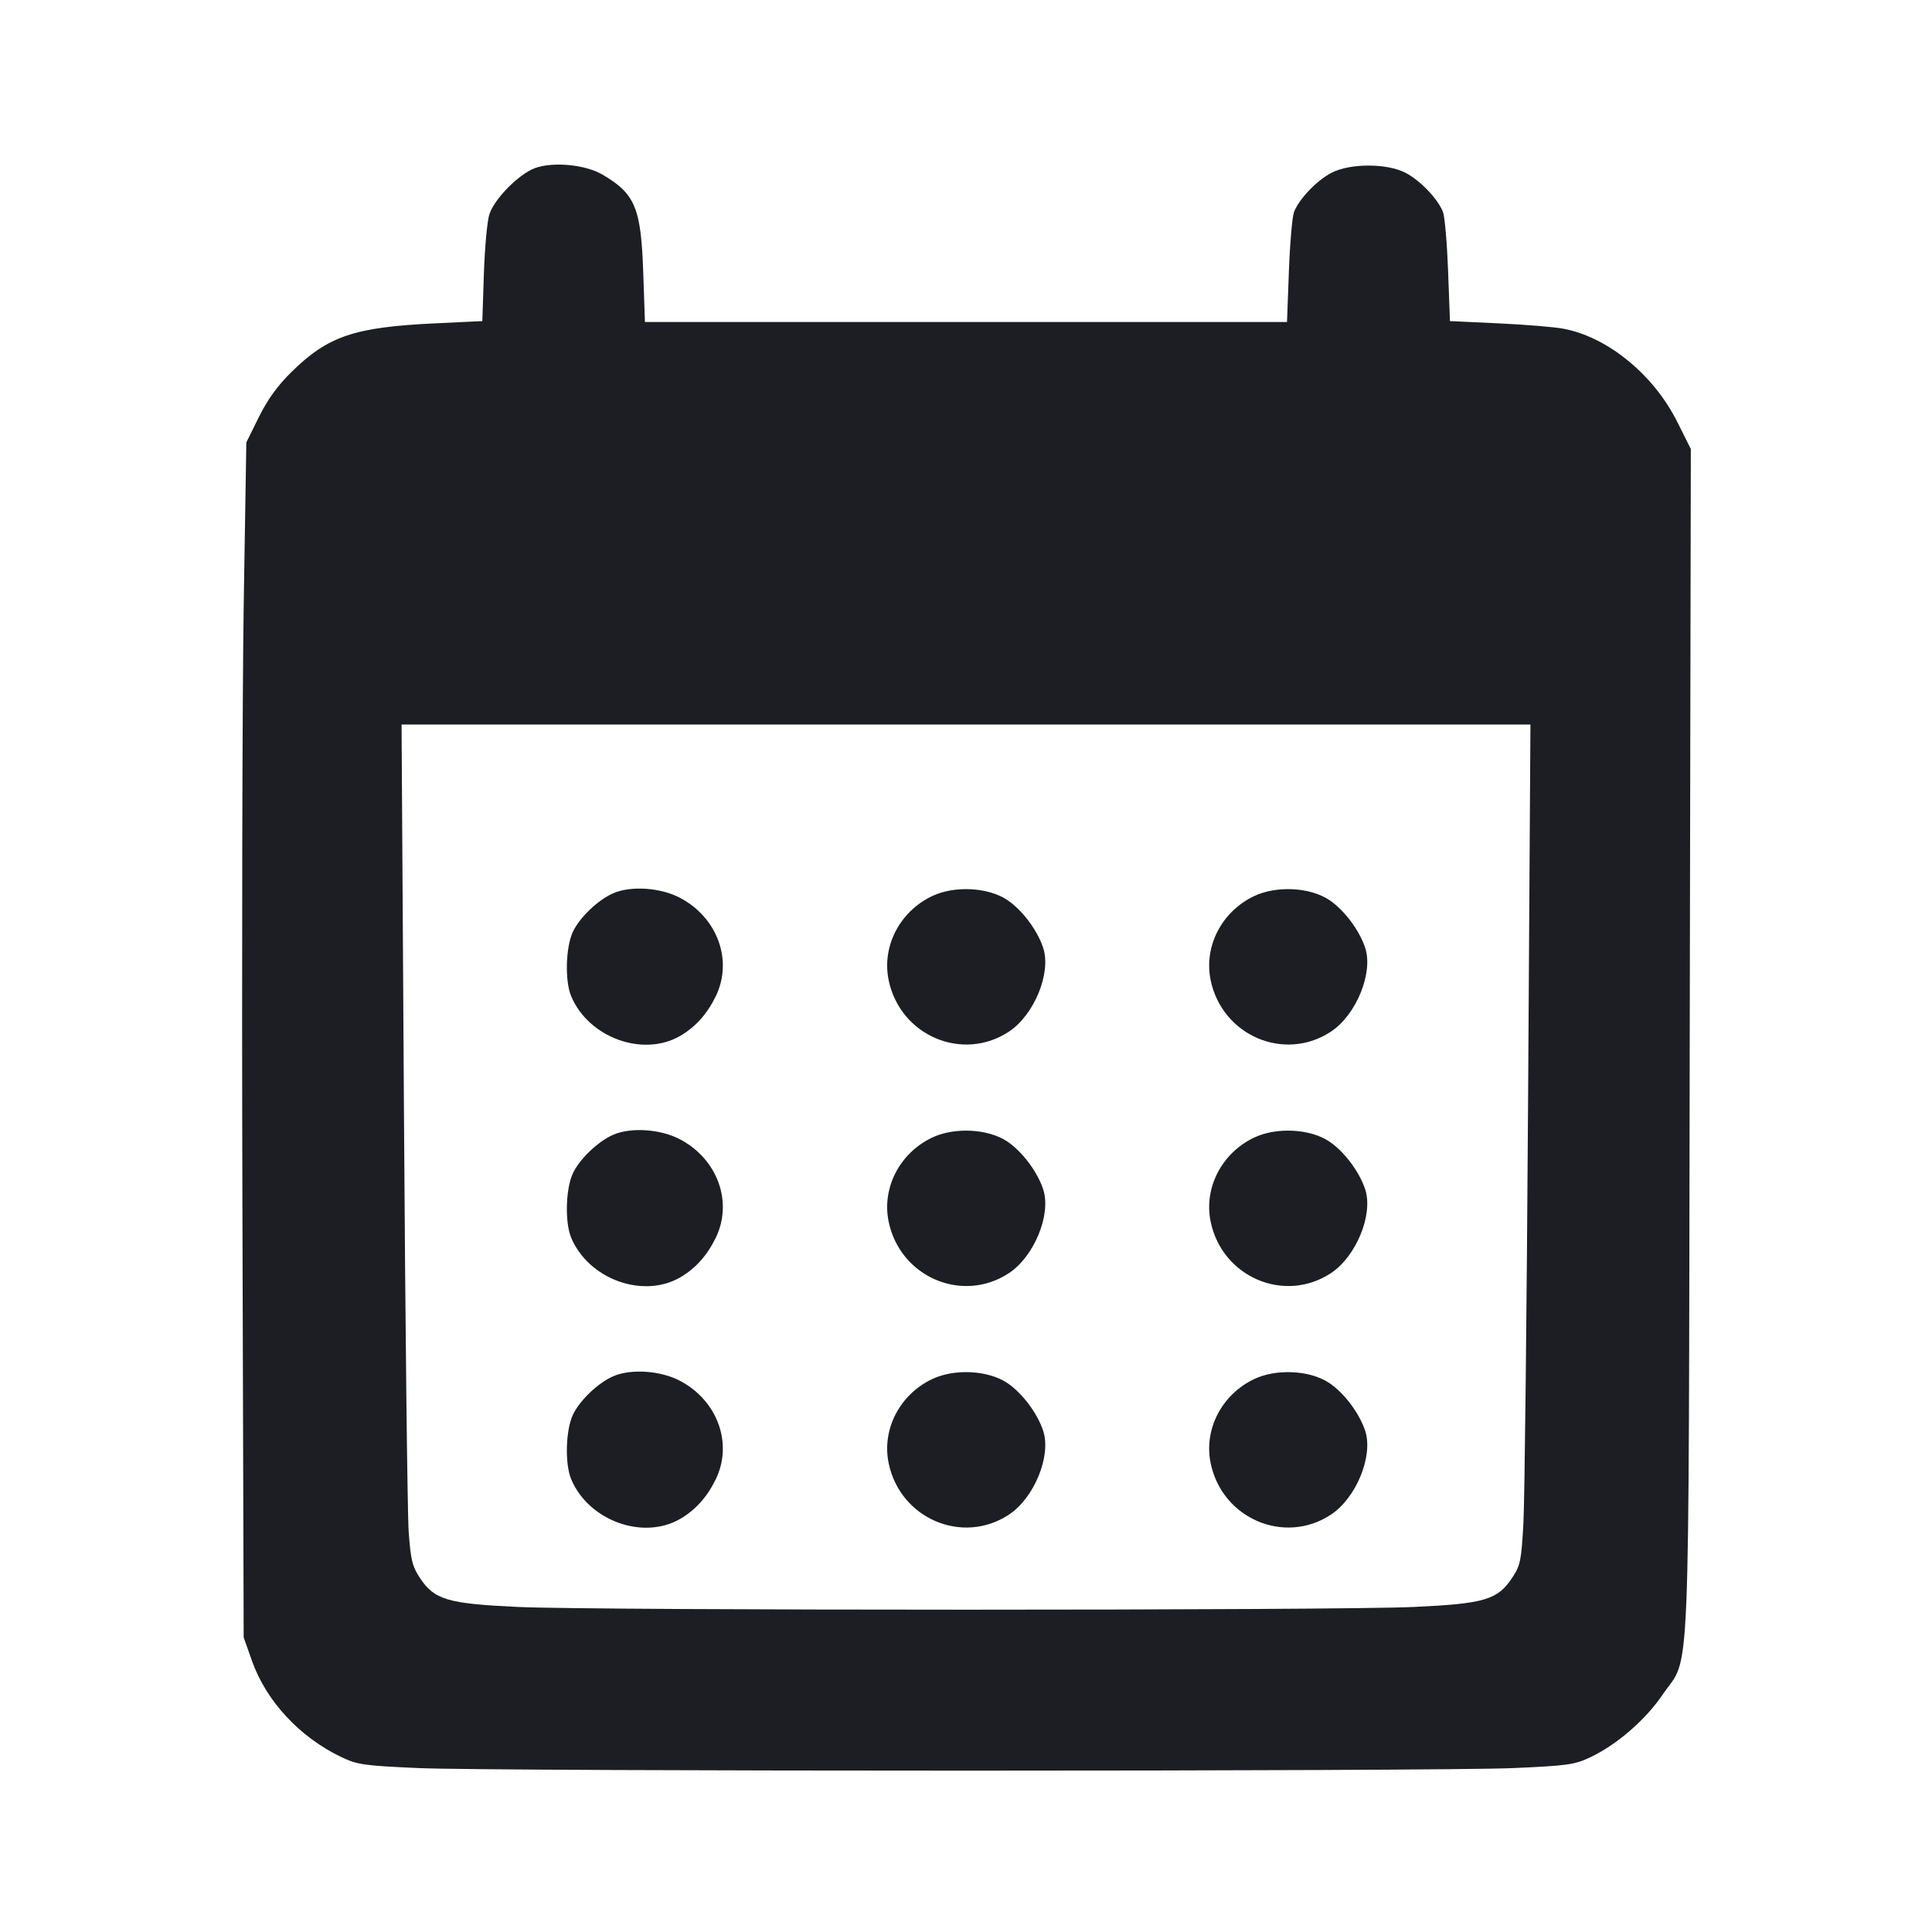 <svg viewBox="0 0 2400 2400" fill="none" xmlns="http://www.w3.org/2000/svg"><path d="M660.000 210.786 C 639.193 221.358,613.251 249.097,607.806 266.595 C 605.169 275.068,602.144 308.299,601.083 340.442 L 599.155 398.883 540.578 401.665 C 439.840 406.450,407.429 417.453,361.816 462.352 C 344.701 479.200,332.289 496.392,321.539 518.143 L 306.000 549.581 302.773 749.791 C 300.998 859.906,300.256 1193.900,301.124 1492.000 L 302.701 2034.000 313.018 2063.196 C 330.663 2113.130,372.398 2158.088,423.908 2182.648 C 443.991 2192.223,451.987 2193.366,519.908 2196.365 C 616.392 2200.626,1783.608 2200.626,1880.092 2196.365 C 1947.942 2193.369,1956.030 2192.215,1976.092 2182.672 C 2008.566 2167.223,2044.247 2136.272,2065.214 2105.364 C 2100.466 2053.396,2097.486 2124.918,2099.036 1293.871 L 2100.409 557.743 2083.569 524.098 C 2054.066 465.153,1996.931 418.499,1941.679 408.239 C 1930.503 406.163,1894.321 403.206,1861.276 401.667 L 1801.192 398.869 1798.870 336.414 C 1797.592 302.064,1794.744 269.218,1792.541 263.424 C 1786.471 247.458,1764.708 224.562,1746.379 214.857 C 1723.270 202.622,1676.730 202.622,1653.621 214.857 C 1635.292 224.562,1613.529 247.458,1607.459 263.424 C 1605.256 269.218,1602.399 302.318,1601.109 336.979 L 1598.766 400.000 1199.957 400.000 L 801.149 400.000 799.074 339.000 C 796.327 258.210,789.142 240.850,748.577 216.991 C 725.351 203.331,680.813 200.211,660.000 210.786 M1898.211 1370.167 C 1896.586 1628.758,1893.994 1863.460,1892.451 1891.726 C 1889.883 1938.778,1888.707 1944.537,1878.532 1959.913 C 1860.381 1987.342,1844.284 1992.134,1756.581 1996.218 C 1659.564 2000.736,740.436 2000.736,643.419 1996.218 C 555.873 1992.141,539.604 1987.318,521.593 1960.103 C 512.162 1945.851,510.191 1937.705,507.687 1902.617 C 506.082 1880.132,503.436 1645.345,501.806 1380.868 L 498.843 900.000 1200.004 900.000 L 1901.166 900.000 1898.211 1370.167 M761.689 1109.674 C 742.701 1117.942,719.516 1140.232,711.460 1157.966 C 702.652 1177.354,701.635 1218.596,709.500 1237.419 C 731.088 1289.088,799.032 1313.736,845.233 1286.661 C 863.972 1275.679,878.232 1259.809,888.957 1238.000 C 910.884 1193.409,891.434 1139.705,844.470 1115.171 C 820.265 1102.526,783.683 1100.097,761.689 1109.674 M1157.717 1113.249 C 1117.505 1132.517,1095.234 1175.776,1103.939 1217.707 C 1118.214 1286.470,1195.503 1319.556,1253.214 1281.607 C 1284.659 1260.931,1306.083 1208.769,1295.937 1177.589 C 1288.791 1155.632,1269.632 1130.143,1251.006 1117.817 C 1227.161 1102.037,1185.383 1099.992,1157.717 1113.249 M1557.717 1113.249 C 1517.505 1132.517,1495.234 1175.776,1503.939 1217.707 C 1518.214 1286.470,1595.503 1319.556,1653.214 1281.607 C 1684.659 1260.931,1706.083 1208.769,1695.937 1177.589 C 1688.791 1155.632,1669.632 1130.143,1651.006 1117.817 C 1627.161 1102.037,1585.383 1099.992,1557.717 1113.249 M761.689 1409.674 C 742.701 1417.942,719.516 1440.232,711.460 1457.966 C 702.652 1477.354,701.635 1518.596,709.500 1537.419 C 731.088 1589.088,799.032 1613.736,845.233 1586.661 C 863.972 1575.679,878.232 1559.809,888.957 1538.000 C 910.884 1493.409,891.434 1439.705,844.470 1415.171 C 820.265 1402.526,783.683 1400.097,761.689 1409.674 M1157.717 1413.249 C 1117.505 1432.517,1095.234 1475.776,1103.939 1517.707 C 1118.214 1586.470,1195.503 1619.556,1253.214 1581.607 C 1284.659 1560.931,1306.083 1508.769,1295.937 1477.589 C 1288.791 1455.632,1269.632 1430.143,1251.006 1417.817 C 1227.161 1402.037,1185.383 1399.992,1157.717 1413.249 M1557.717 1413.249 C 1517.505 1432.517,1495.234 1475.776,1503.939 1517.707 C 1518.214 1586.470,1595.503 1619.556,1653.214 1581.607 C 1684.659 1560.931,1706.083 1508.769,1695.937 1477.589 C 1688.791 1455.632,1669.632 1430.143,1651.006 1417.817 C 1627.161 1402.037,1585.383 1399.992,1557.717 1413.249 M761.689 1709.674 C 742.701 1717.942,719.516 1740.232,711.460 1757.966 C 702.652 1777.354,701.635 1818.596,709.500 1837.419 C 731.088 1889.088,799.032 1913.736,845.233 1886.661 C 863.972 1875.679,878.232 1859.809,888.957 1838.000 C 910.884 1793.409,891.434 1739.705,844.470 1715.171 C 820.265 1702.526,783.683 1700.097,761.689 1709.674 M1157.717 1713.249 C 1117.505 1732.517,1095.234 1775.776,1103.939 1817.707 C 1118.214 1886.470,1195.503 1919.556,1253.214 1881.607 C 1284.659 1860.931,1306.083 1808.769,1295.937 1777.589 C 1288.791 1755.632,1269.632 1730.143,1251.006 1717.817 C 1227.161 1702.037,1185.383 1699.992,1157.717 1713.249 M1557.717 1713.249 C 1517.505 1732.517,1495.234 1775.776,1503.939 1817.707 C 1518.214 1886.470,1595.503 1919.556,1653.214 1881.607 C 1684.659 1860.931,1706.083 1808.769,1695.937 1777.589 C 1688.791 1755.632,1669.632 1730.143,1651.006 1717.817 C 1627.161 1702.037,1585.383 1699.992,1557.717 1713.249 " fill="#1D1E23" stroke="none" fill-rule="evenodd"/></svg>